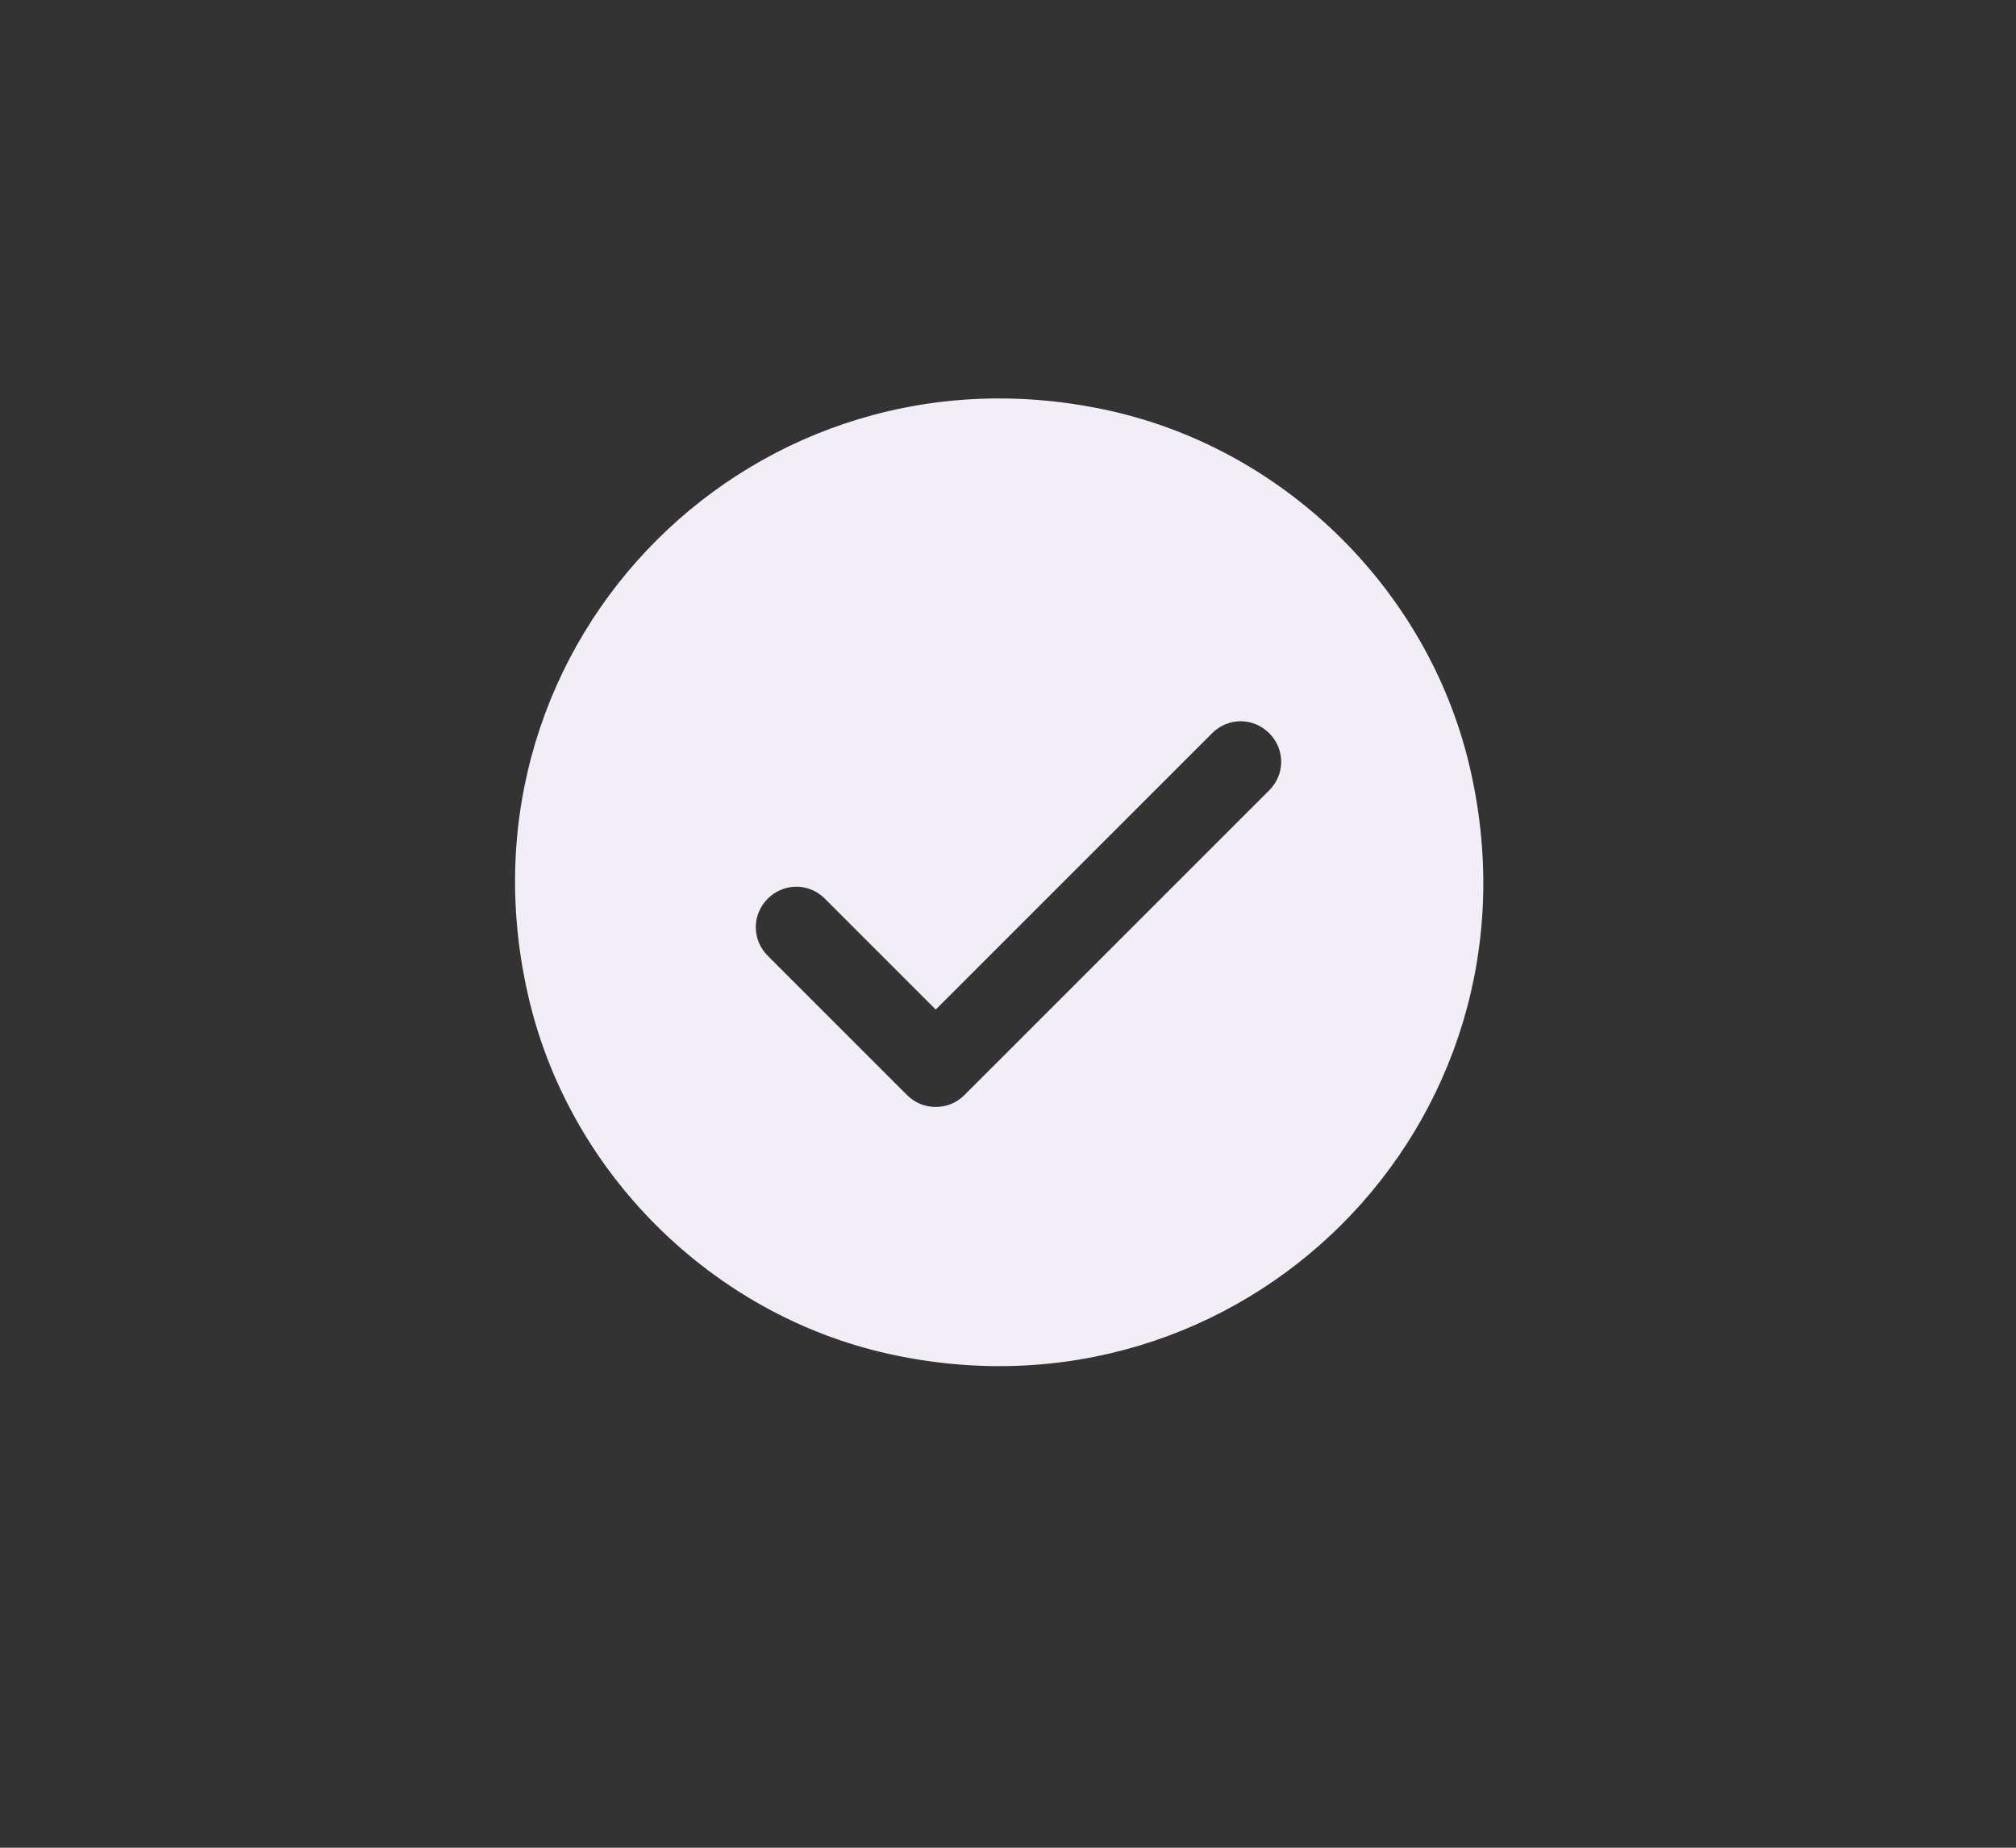 <?xml version="1.0" encoding="UTF-8"?><svg id="RiskLog_Icon_Scope" xmlns="http://www.w3.org/2000/svg" viewBox="0 0 24 22"><rect x="0" y="0" width="24" height="22" fill="#333333" stroke="none"/><path d="M13.21,4.89c-4.2-.93-7.87,2.73-6.93,6.93.47,2.12,2.18,3.83,4.3,4.3,4.2.93,7.87-2.73,6.93-6.93-.47-2.12-2.18-3.83-4.3-4.3ZM15.11,9.41l-3.63,3.63c-.09.09-.21.14-.34.14s-.25-.05-.34-.14l-1.66-1.66c-.19-.19-.19-.49,0-.68s.49-.19.68,0l1.32,1.32,3.29-3.29c.19-.19.49-.19.68,0s.19.49,0,.68Z" fill="#f3edf7" stroke-width="0"/></svg>
